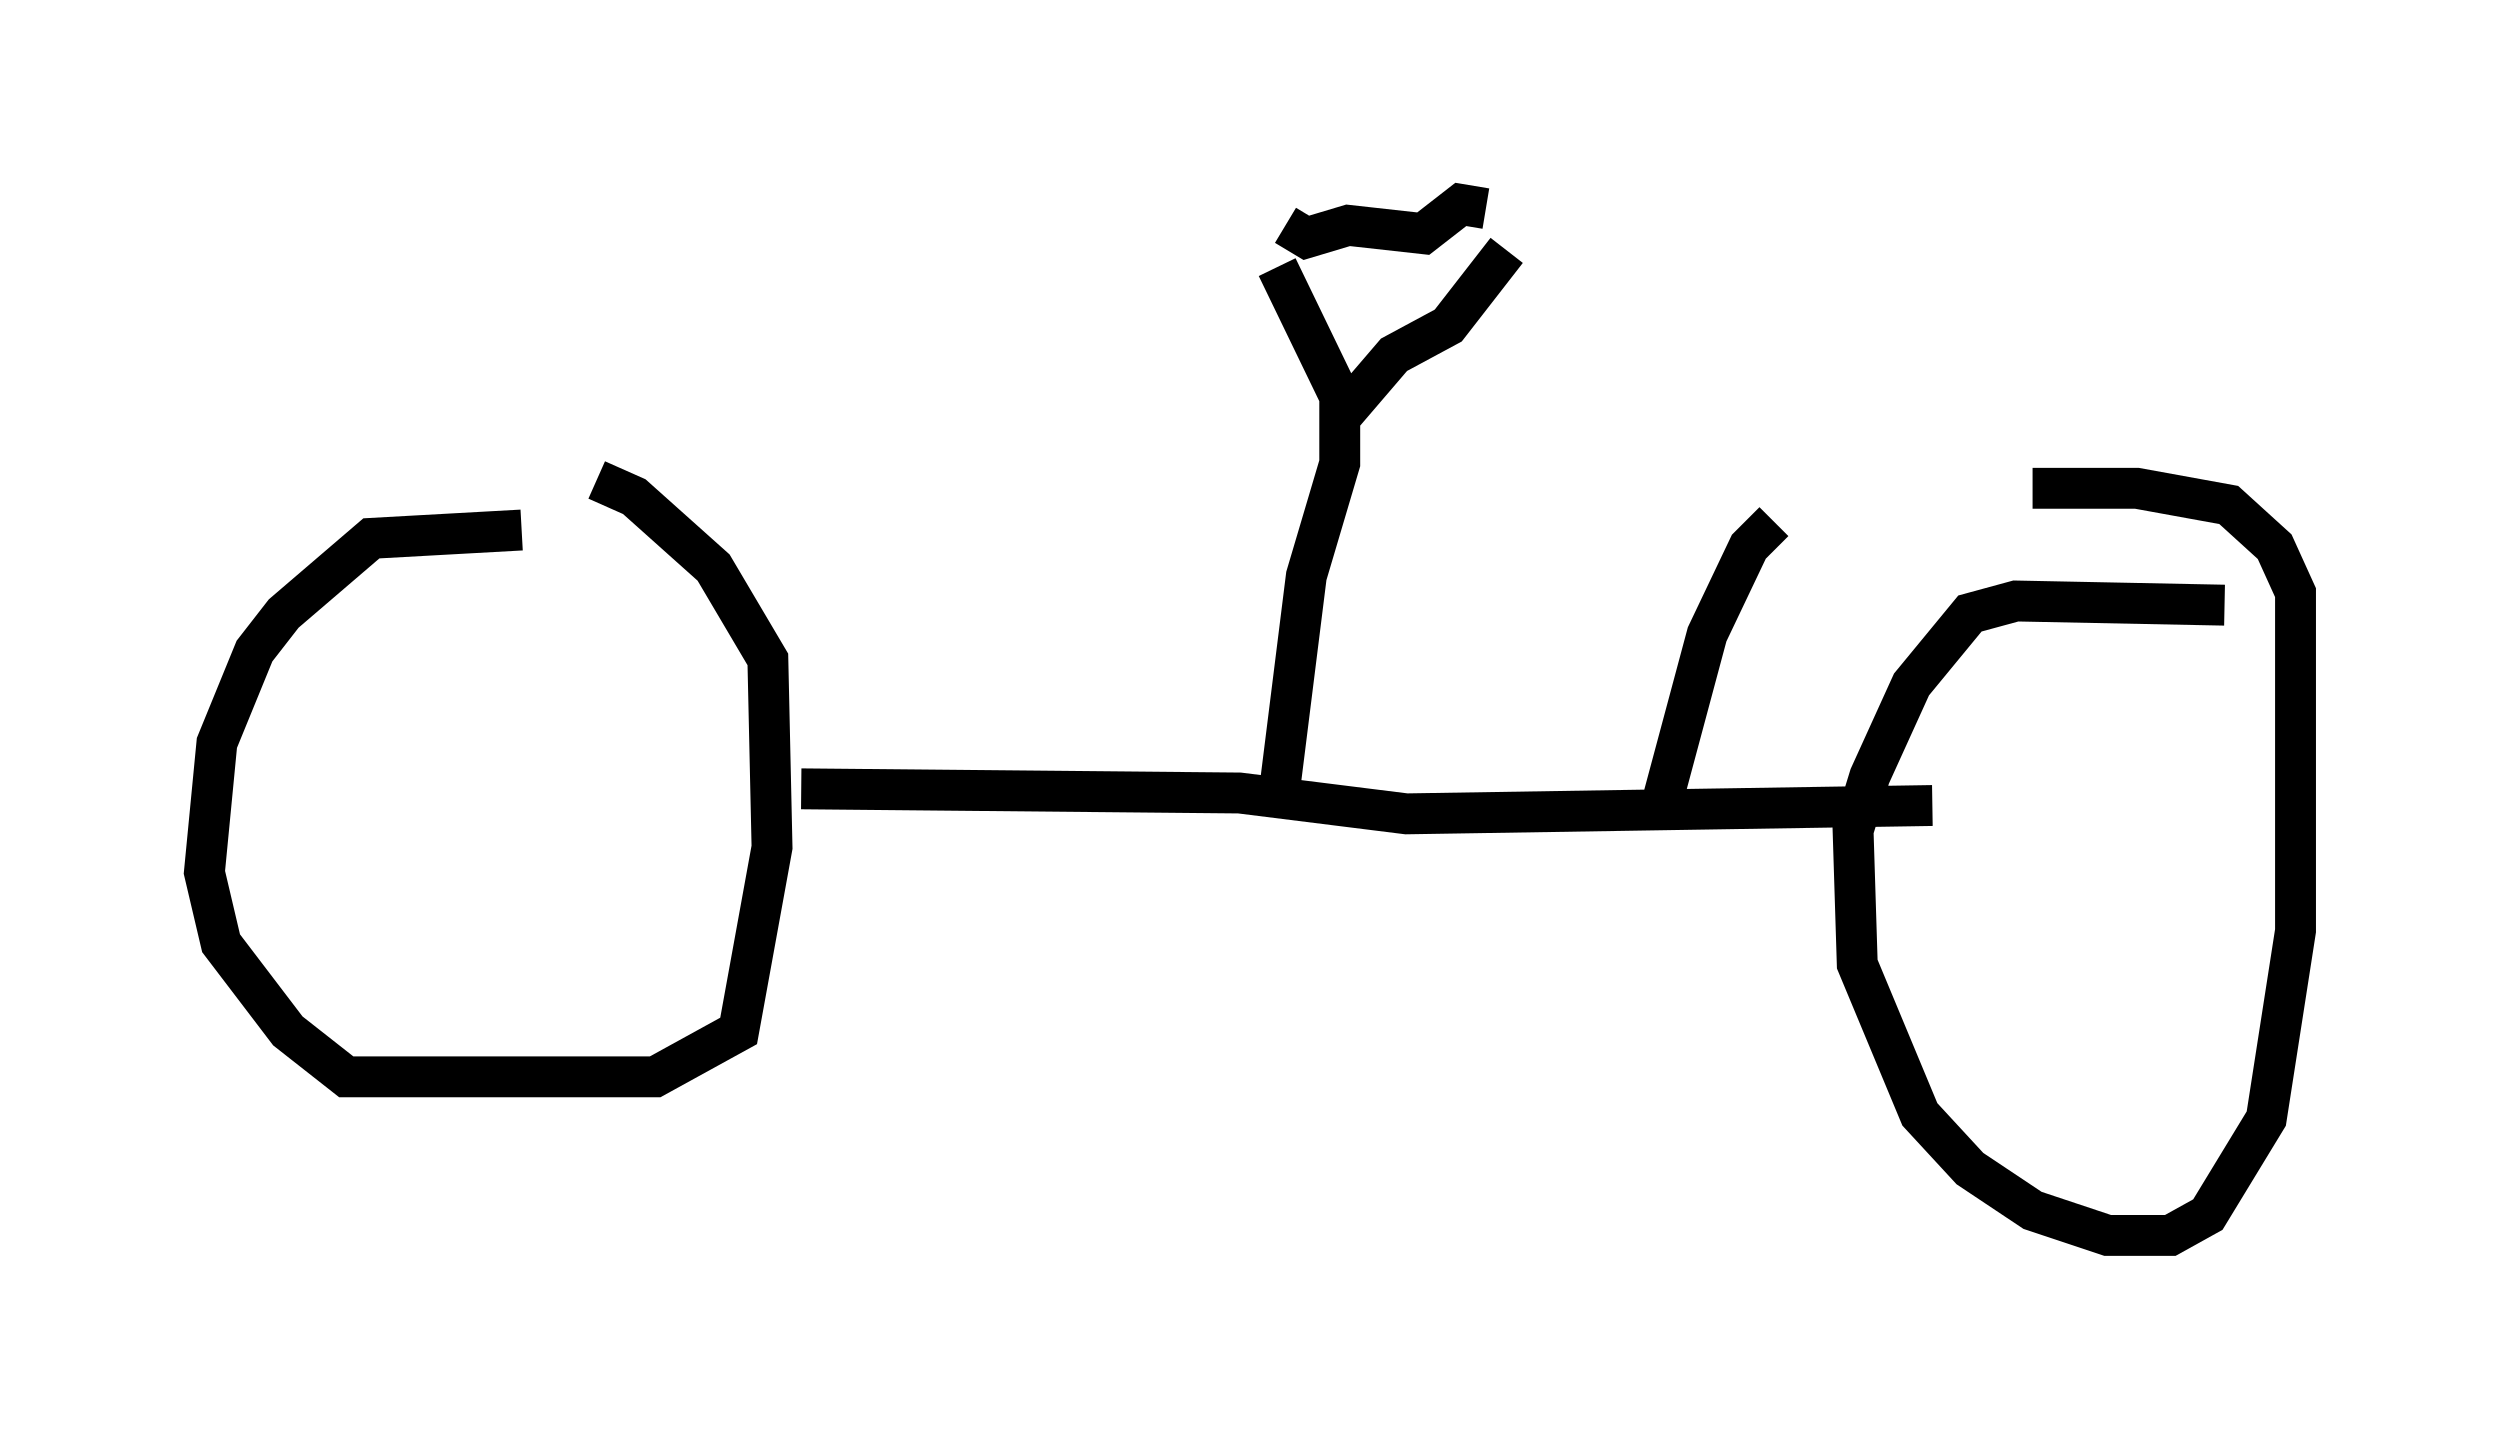 <?xml version="1.0" encoding="utf-8" ?>
<svg baseProfile="full" height="35.215" version="1.1" width="61.144" xmlns="http://www.w3.org/2000/svg" xmlns:ev="http://www.w3.org/2001/xml-events" xmlns:xlink="http://www.w3.org/1999/xlink"><defs /><rect fill="white" height="35.215" width="61.144" x="0" y="0" /><path d="M13.677, 13.371 m-0.919, -0.408 l-3.675, 0.204 -2.144, 1.838 l-0.715, 0.919 -0.919, 2.246 l-0.306, 3.165 0.408, 1.735 l1.633, 2.144 1.429, 1.123 l7.554, 0.0 2.042, -1.123 l0.817, -4.492 -0.102, -4.594 l-1.327, -2.246 -1.94, -1.735 l-0.919, -0.408 m5.002, 7.554 l10.719, 0.102 4.083, 0.51 l12.863, -0.204 m7.146, -4.9 l-5.104, -0.102 -1.123, 0.306 l-1.429, 1.735 -1.021, 2.246 l-0.408, 1.327 0.102, 3.267 l1.531, 3.675 1.225, 1.327 l1.531, 1.021 1.838, 0.613 l1.531, 0.0 0.919, -0.51 l1.429, -2.348 0.715, -4.594 l0.0, -8.269 -0.51, -1.123 l-1.123, -1.021 -2.246, -0.408 l-2.552, 0.0 m-18.477, 7.861 l0.715, -5.717 0.817, -2.756 l0.0, -1.633 -1.531, -3.165 m1.633, 3.573 l1.225, -1.429 1.327, -0.715 l1.429, -1.838 m-5.41, -0.613 l0.51, 0.306 1.021, -0.306 l1.838, 0.204 0.919, -0.715 l0.613, 0.102 m4.288, 14.598 l1.123, -4.185 1.021, -2.144 l0.613, -0.613 " fill="none" stroke="black" stroke-width="1" /></svg>